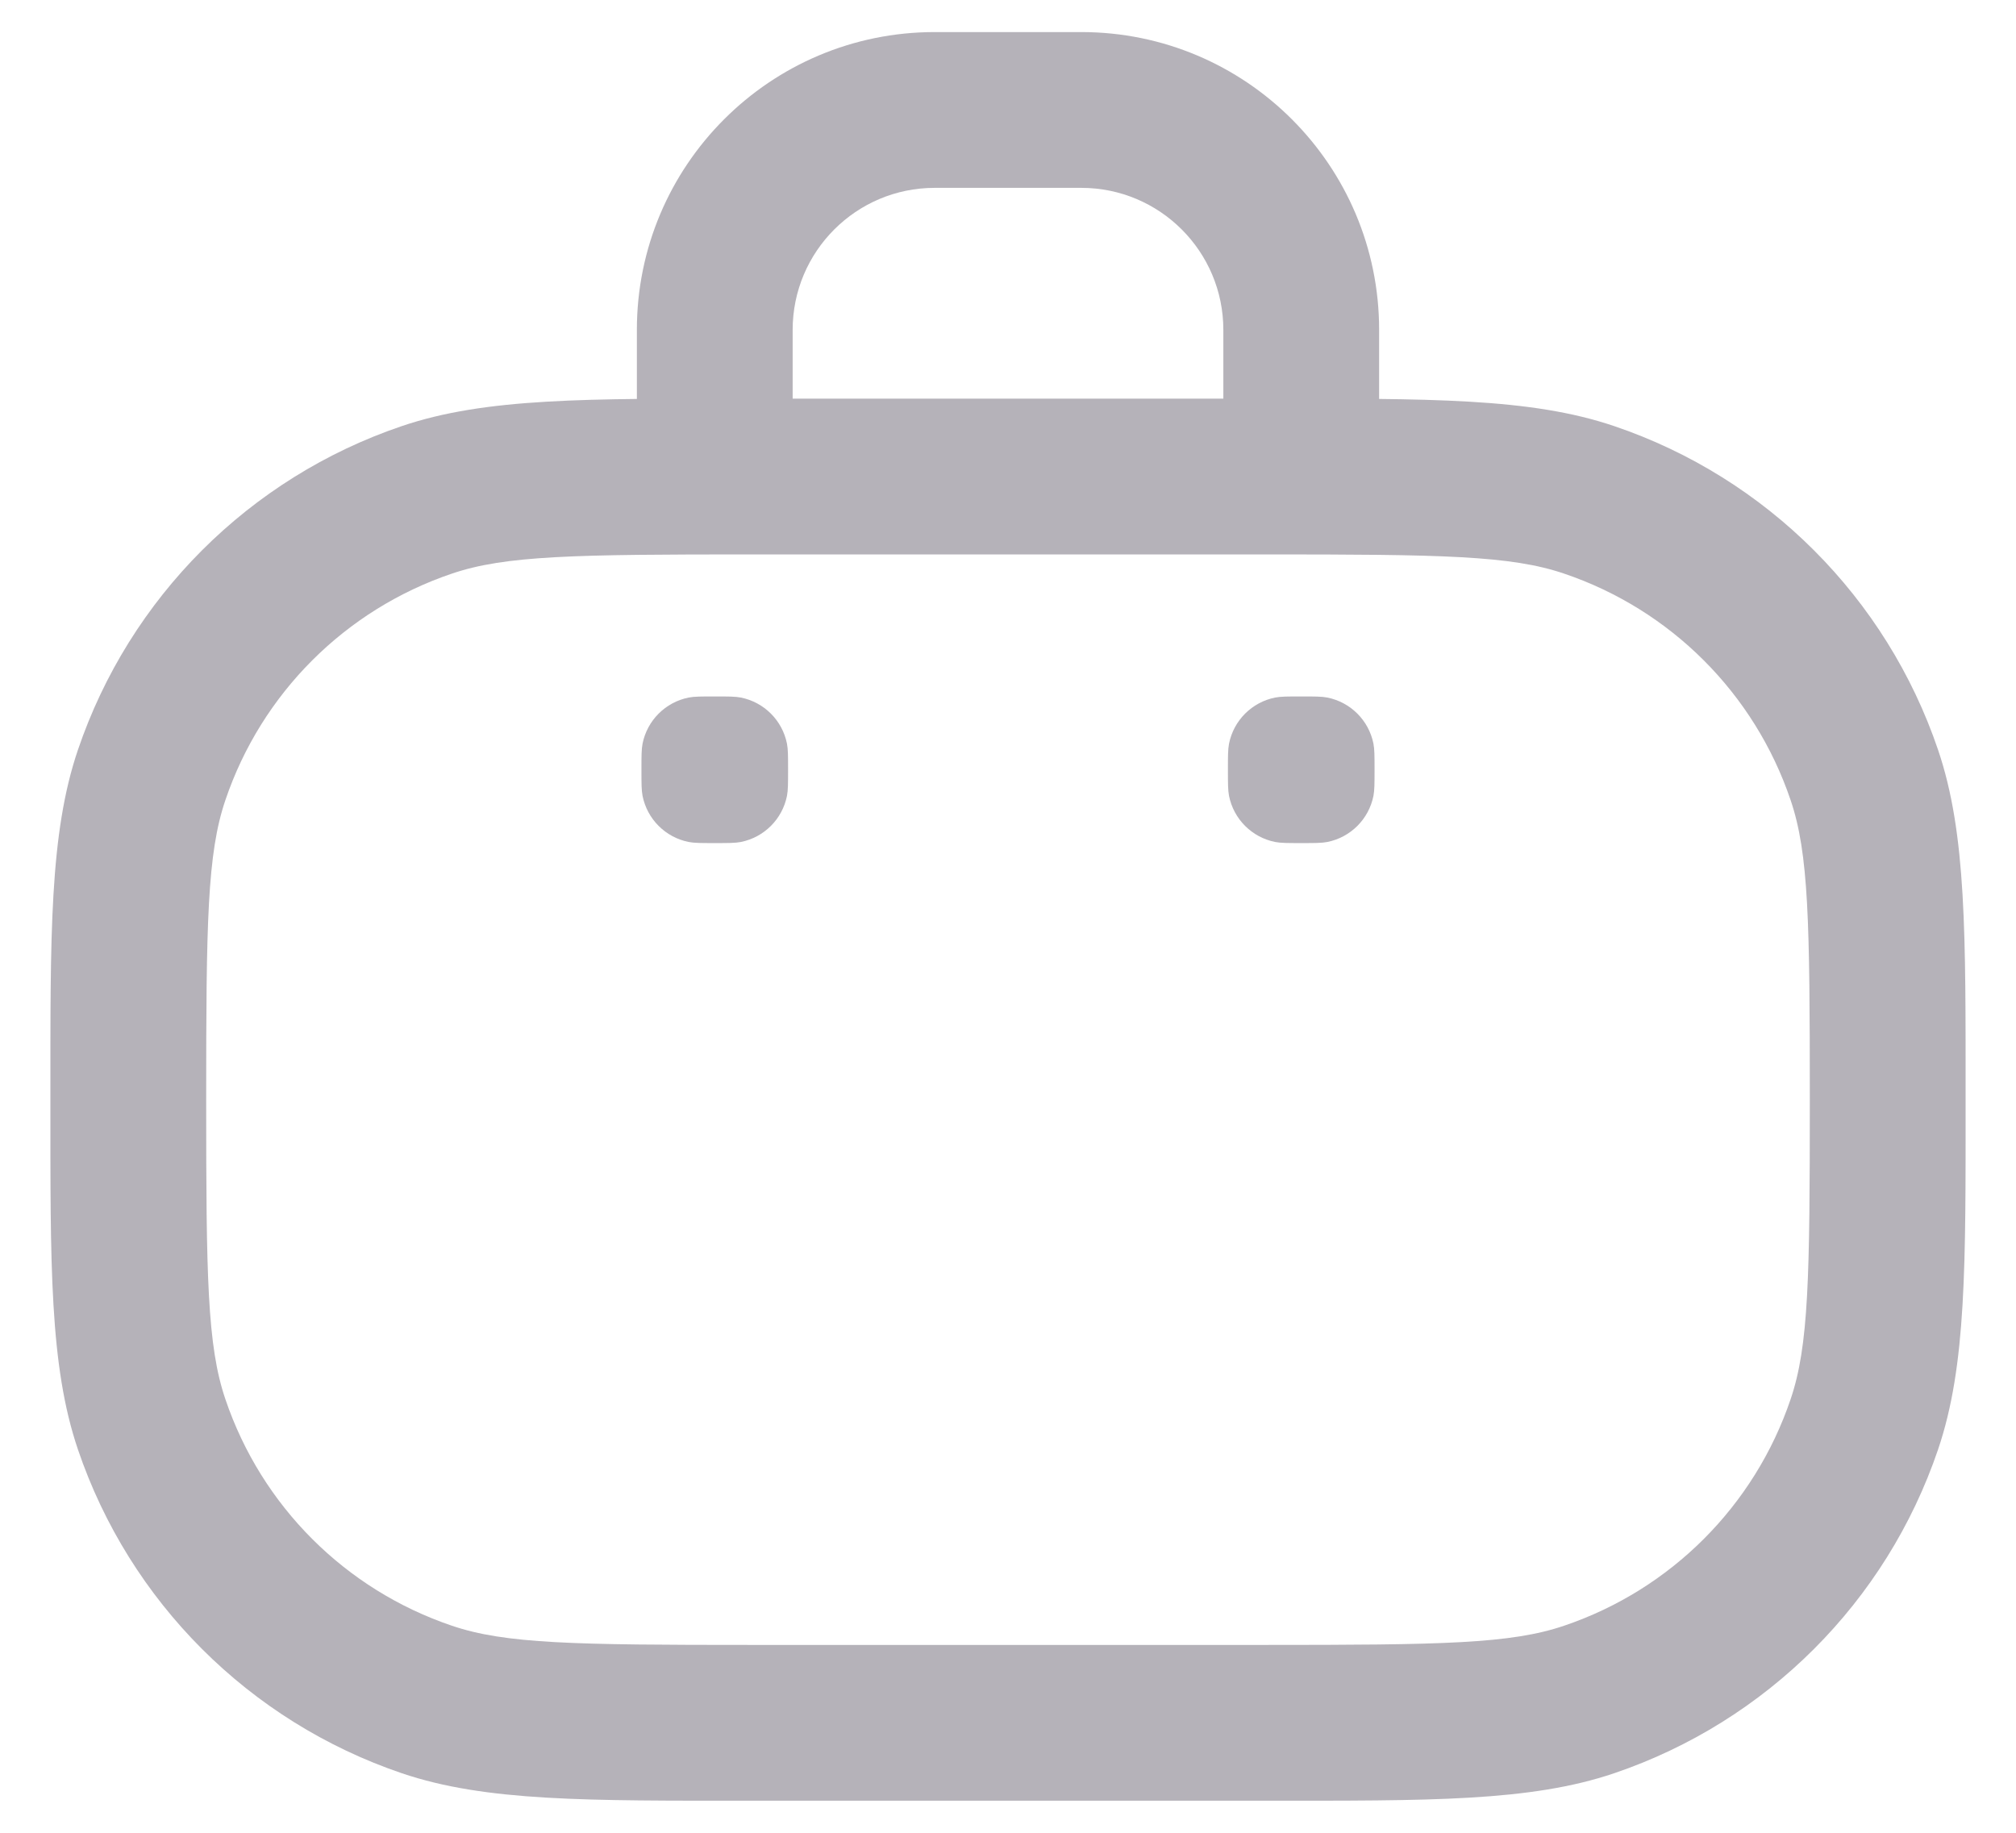 <svg width="22" height="20" viewBox="0 0 22 20" fill="none" xmlns="http://www.w3.org/2000/svg">
<path d="M4.657 18.545L4.93 17.74L4.657 18.545ZM1.655 15.543L2.46 15.27L1.655 15.543ZM20.345 15.543L19.54 15.27L20.345 15.543ZM17.343 18.545L17.07 17.74L17.343 18.545ZM17.343 5.455L17.07 6.26L17.343 5.455ZM20.345 8.457L19.54 8.73L20.345 8.457ZM4.657 5.455L4.93 6.26L4.657 5.455ZM1.655 8.457L2.46 8.73L1.655 8.457ZM8.2 6.05H13.8V4.35H8.2V6.05ZM13.8 17.95H8.2V19.65H13.8V17.95ZM8.2 17.95C6.269 17.95 5.514 17.939 4.93 17.74L4.384 19.35C5.301 19.661 6.407 19.65 8.2 19.65V17.95ZM0.55 12C0.55 13.793 0.539 14.899 0.85 15.816L2.46 15.27C2.261 14.686 2.25 13.931 2.25 12H0.55ZM4.93 17.74C3.767 17.346 2.854 16.433 2.46 15.27L0.85 15.816C1.414 17.479 2.721 18.785 4.384 19.35L4.93 17.74ZM19.75 12C19.75 13.931 19.739 14.686 19.54 15.27L21.15 15.816C21.461 14.899 21.45 13.793 21.45 12H19.75ZM13.8 19.65C15.593 19.65 16.699 19.661 17.616 19.35L17.07 17.74C16.486 17.939 15.731 17.95 13.8 17.95V19.65ZM19.54 15.27C19.146 16.433 18.233 17.346 17.07 17.74L17.616 19.35C19.279 18.785 20.586 17.479 21.15 15.816L19.54 15.27ZM13.8 6.05C15.731 6.05 16.486 6.061 17.07 6.26L17.616 4.65C16.699 4.339 15.593 4.35 13.8 4.35V6.05ZM21.45 12C21.45 10.207 21.461 9.101 21.15 8.184L19.54 8.73C19.739 9.314 19.75 10.069 19.75 12H21.45ZM17.07 6.26C18.233 6.654 19.146 7.567 19.54 8.73L21.15 8.184C20.586 6.521 19.279 5.214 17.616 4.65L17.07 6.26ZM8.2 4.35C6.407 4.35 5.301 4.339 4.384 4.65L4.93 6.26C5.514 6.061 6.269 6.05 8.2 6.05V4.35ZM2.25 12C2.25 10.069 2.261 9.314 2.46 8.73L0.85 8.184C0.539 9.101 0.55 10.207 0.55 12H2.25ZM4.384 4.65C2.721 5.214 1.414 6.521 0.85 8.184L2.46 8.73C2.854 7.567 3.767 6.654 4.93 6.26L4.384 4.65ZM10.2 2.05H11.8V0.35H10.2V2.05ZM13.35 3.6V5.2H15.05V3.6H13.35ZM6.95 3.6V5.2H8.65V3.6H6.95ZM11.8 2.05C12.656 2.05 13.35 2.744 13.35 3.6H15.05C15.05 1.805 13.595 0.35 11.8 0.35V2.05ZM10.2 0.35C8.405 0.35 6.95 1.805 6.95 3.6H8.65C8.65 2.744 9.344 2.05 10.2 2.05V0.35Z" fill="#170D23" fill-opacity="0.32"/>
<path d="M7 8.4C7 8.251 7 8.177 7.012 8.115C7.063 7.861 7.261 7.663 7.515 7.612C7.577 7.6 7.651 7.6 7.8 7.6C7.949 7.6 8.023 7.6 8.085 7.612C8.339 7.663 8.537 7.861 8.588 8.115C8.6 8.177 8.6 8.251 8.6 8.4C8.6 8.549 8.6 8.623 8.588 8.685C8.537 8.939 8.339 9.137 8.085 9.188C8.023 9.2 7.949 9.2 7.8 9.2C7.651 9.2 7.577 9.2 7.515 9.188C7.261 9.137 7.063 8.939 7.012 8.685C7 8.623 7 8.549 7 8.4Z" fill="#170D23" fill-opacity="0.32"/>
<path d="M13.4 8.4C13.4 8.251 13.4 8.177 13.412 8.115C13.463 7.861 13.661 7.663 13.915 7.612C13.977 7.6 14.051 7.6 14.2 7.6C14.349 7.6 14.423 7.6 14.485 7.612C14.739 7.663 14.937 7.861 14.988 8.115C15 8.177 15 8.251 15 8.4C15 8.549 15 8.623 14.988 8.685C14.937 8.939 14.739 9.137 14.485 9.188C14.423 9.2 14.349 9.2 14.2 9.2C14.051 9.2 13.977 9.2 13.915 9.188C13.661 9.137 13.463 8.939 13.412 8.685C13.4 8.623 13.4 8.549 13.4 8.4Z" fill="#170D23" fill-opacity="0.32"/>
</svg>
